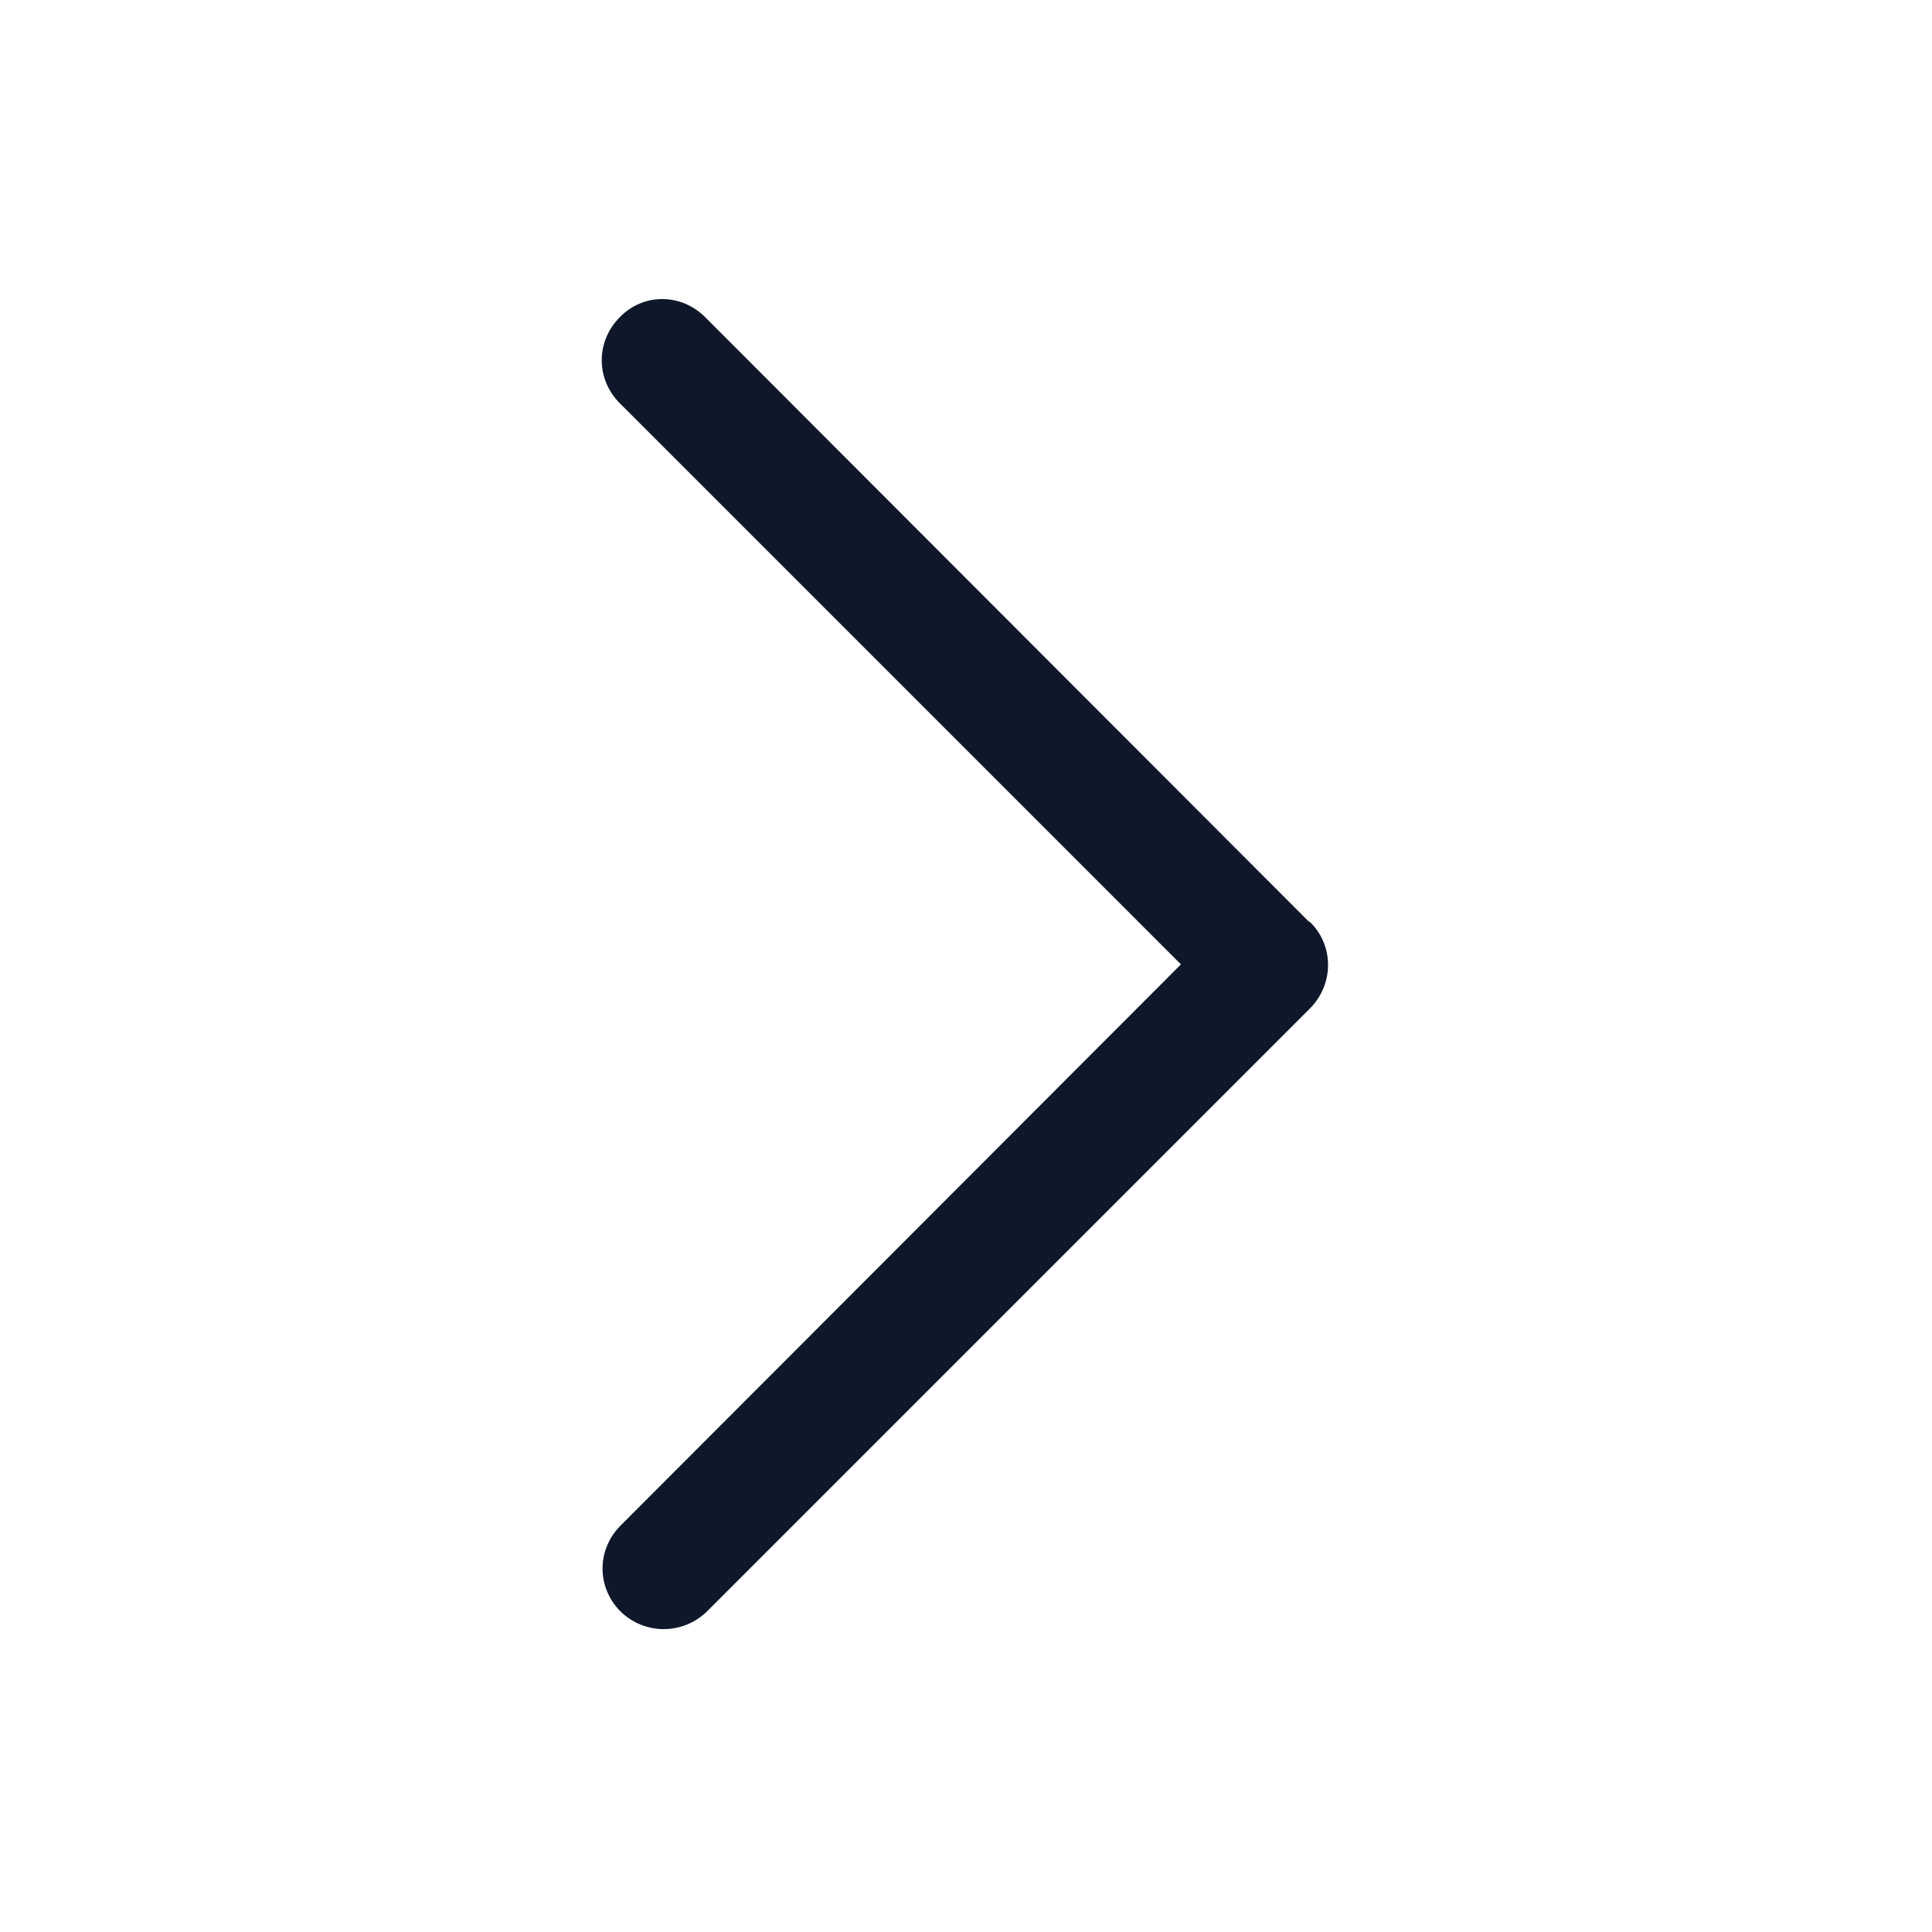 <svg viewBox="0 0 24 24" xmlns="http://www.w3.org/2000/svg"><path fill="#0F172A" fill-rule="evenodd" d="M16.28 11.46c.29.29.29.76 0 1.06l-7.5 7.5c-.3.29-.77.29-1.07 0 -.3-.3-.3-.77 0-1.07l6.96-6.97L7.7 5.01c-.3-.3-.3-.77 0-1.07 .29-.3.76-.3 1.06 0l7.49 7.5Z"/></svg>